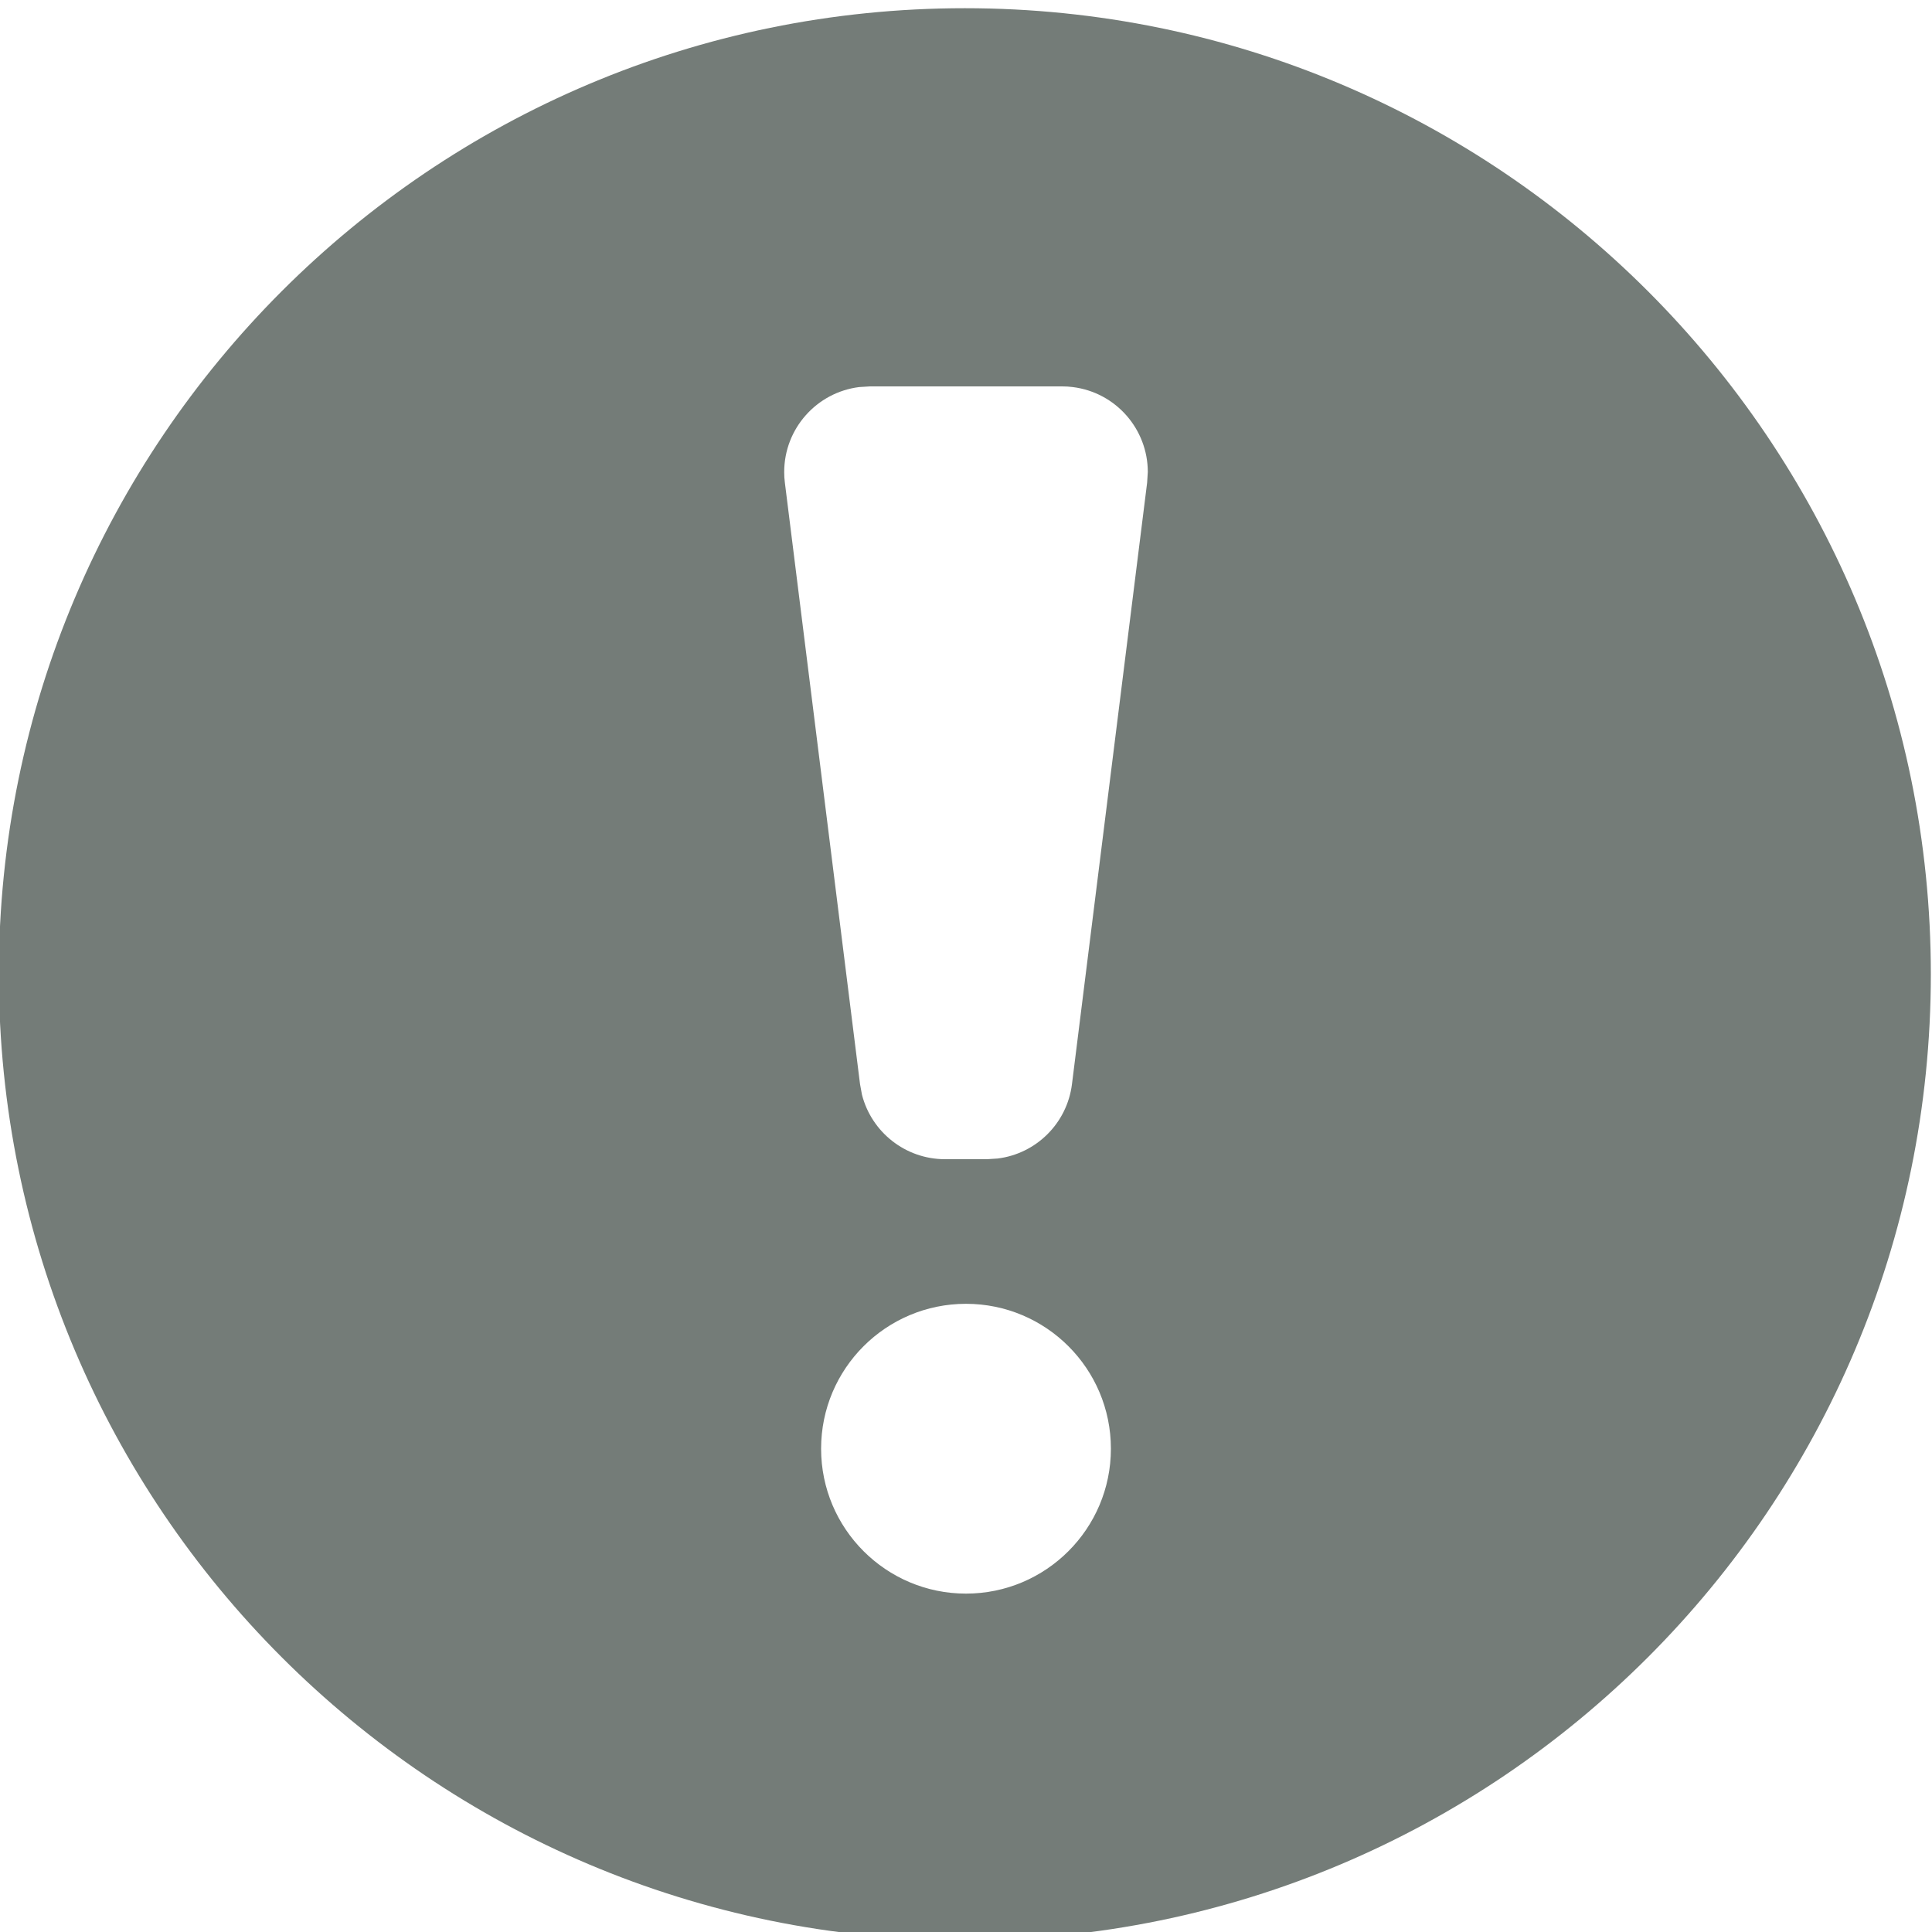 <?xml version="1.0" encoding="UTF-8"?>
<svg width="20px" height="20px" viewBox="0 0 20 20" version="1.1" xmlns="http://www.w3.org/2000/svg" xmlns:xlink="http://www.w3.org/1999/xlink">
    <title>F7D2C968-9700-4C9B-A1D2-2CEF04EBDA3B</title>
    <g id="Cover" stroke="none" stroke-width="1" fill="none" fill-rule="evenodd">
        <g id="Icons-and-illustrations" transform="translate(-1056, -194)" fill="#747C78">
            <g id="Warning" transform="translate(1055, 194)">
                <path d="M10.988,0.085 C16.511,0.085 20.988,4.563 20.988,10.085 C20.988,15.608 16.511,20.085 10.988,20.085 C5.465,20.085 0.988,15.608 0.988,10.085 C0.988,4.563 5.465,0.085 10.988,0.085 Z M11,13.497 C10.172,13.497 9.5,14.168 9.5,14.997 C9.5,15.825 10.172,16.497 11,16.497 C11.828,16.497 12.5,15.825 12.5,14.997 C12.5,14.168 11.828,13.497 11,13.497 Z M11.996,4 L10.005,4 L9.893,4.007 C9.456,4.062 9.118,4.435 9.118,4.887 C9.118,4.924 9.12,4.96 9.125,4.997 L9.125,4.997 L9.903,11.223 L9.923,11.332 C10.022,11.72 10.373,12 10.783,12 L10.783,12 L11.217,12 L11.327,11.993 C11.725,11.944 12.046,11.63 12.097,11.223 L12.097,11.223 L12.875,4.997 L12.882,4.886 C12.882,4.445 12.554,4.063 12.106,4.007 C12.069,4.002 12.032,4 11.996,4 L11.996,4 Z" id="🍎-Culoare"></path>
            </g>
        </g>
    </g>
</svg>